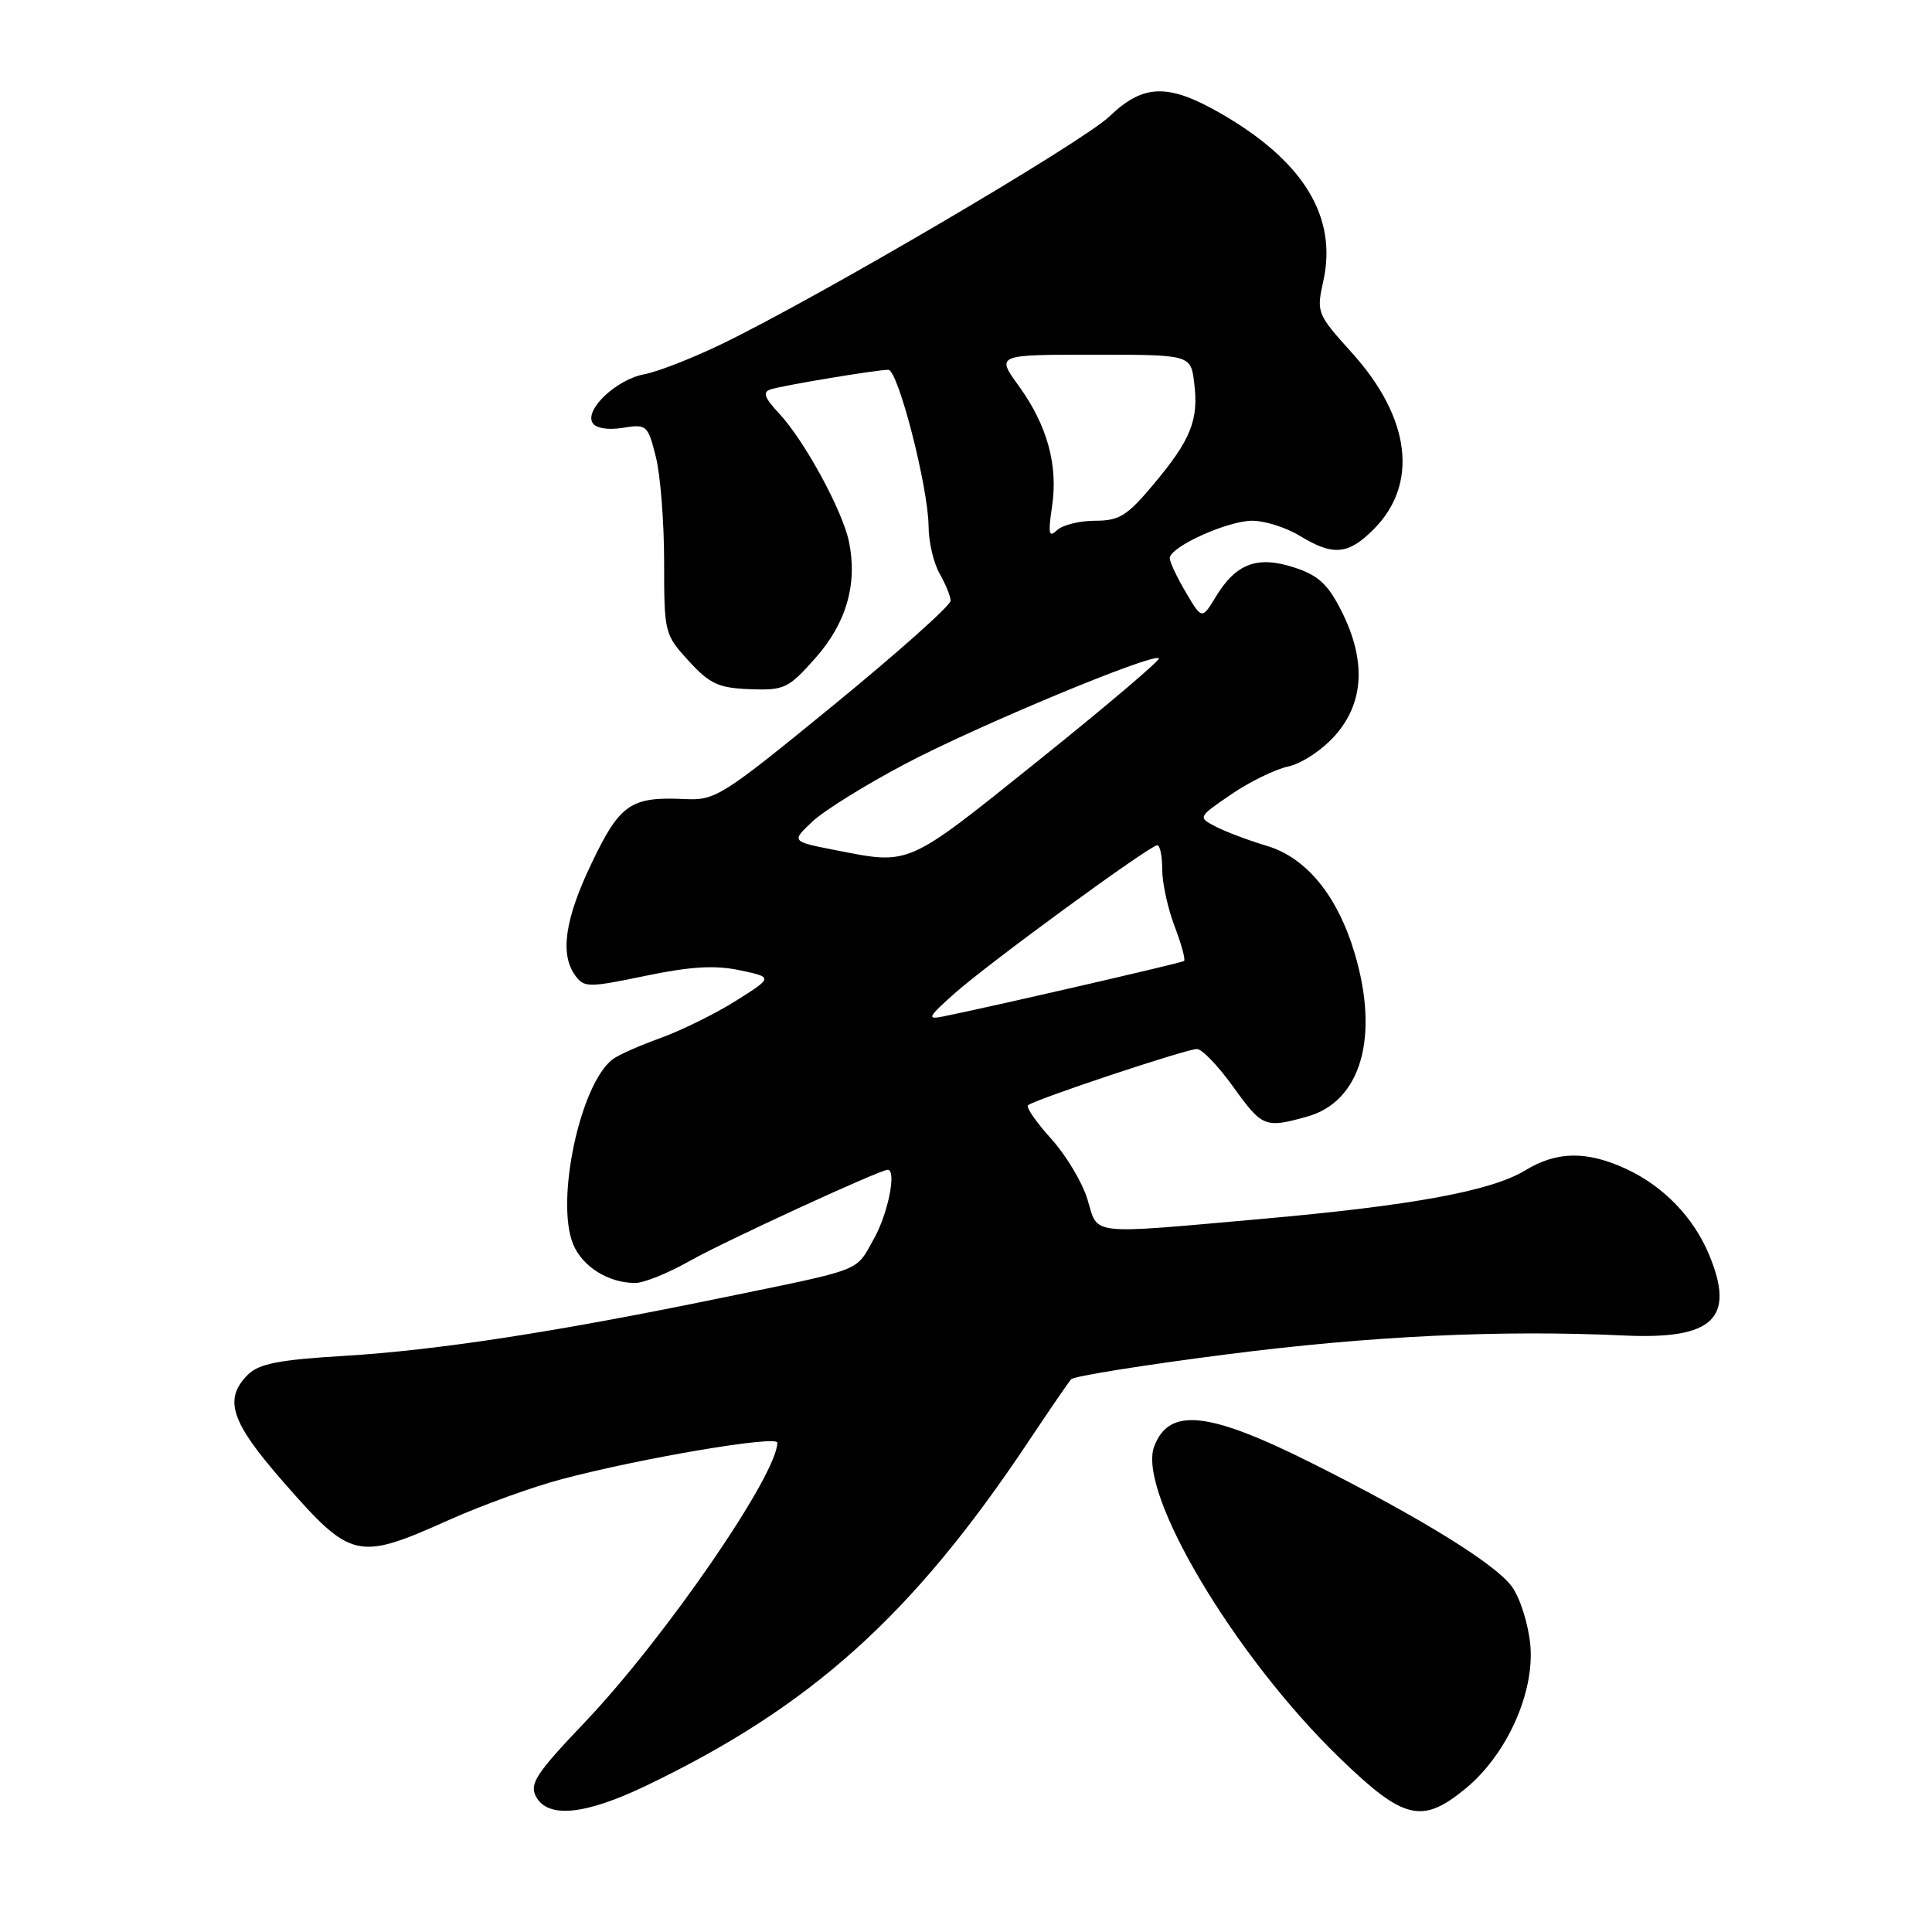 <?xml version="1.0" encoding="UTF-8" standalone="no"?>
<!DOCTYPE svg PUBLIC "-//W3C//DTD SVG 1.1//EN" "http://www.w3.org/Graphics/SVG/1.1/DTD/svg11.dtd" >
<svg xmlns="http://www.w3.org/2000/svg" xmlns:xlink="http://www.w3.org/1999/xlink" version="1.1" viewBox="0 0 256 256">
 <g >
 <path fill="currentColor"
d=" M 85.56 236.64 C 107.46 226.15 120.90 214.06 136.20 191.12 C 138.99 186.93 141.57 183.17 141.93 182.76 C 142.29 182.35 151.56 180.87 162.54 179.46 C 181.70 177.01 198.80 176.20 215.18 176.96 C 227.03 177.52 229.99 174.70 226.45 166.22 C 224.39 161.29 220.40 157.17 215.50 154.90 C 210.27 152.47 206.28 152.53 202.10 155.08 C 197.60 157.82 187.10 159.75 167.00 161.53 C 143.99 163.57 145.54 163.74 144.10 158.94 C 143.43 156.70 141.27 153.09 139.30 150.91 C 137.33 148.73 135.94 146.73 136.21 146.46 C 136.92 145.75 157.18 139.00 158.60 139.00 C 159.27 139.00 161.43 141.25 163.40 144.00 C 167.27 149.38 167.61 149.51 173.19 147.96 C 180.32 145.98 182.81 137.46 179.51 126.35 C 177.25 118.72 173.11 113.65 167.89 112.09 C 165.47 111.37 162.42 110.22 161.11 109.54 C 158.71 108.29 158.71 108.29 163.11 105.28 C 165.52 103.62 168.94 101.94 170.71 101.56 C 172.51 101.17 175.25 99.34 176.96 97.39 C 180.76 93.06 181.03 87.47 177.75 80.96 C 175.96 77.41 174.68 76.23 171.51 75.20 C 166.63 73.60 163.79 74.65 161.13 79.03 C 159.26 82.10 159.26 82.10 157.13 78.49 C 155.96 76.51 155.00 74.47 155.00 73.96 C 155.00 72.47 162.65 69.00 165.94 69.00 C 167.59 69.00 170.43 69.90 172.23 71.00 C 176.64 73.69 178.64 73.52 182.00 70.15 C 187.99 64.17 186.93 55.41 179.18 46.80 C 174.49 41.60 174.42 41.42 175.35 37.22 C 177.23 28.70 172.69 21.31 161.72 15.01 C 154.78 11.03 151.50 11.12 147.04 15.40 C 143.46 18.84 108.39 39.43 95.54 45.63 C 91.71 47.48 87.14 49.26 85.38 49.59 C 81.68 50.28 77.44 54.28 78.52 56.04 C 78.97 56.75 80.55 57.01 82.53 56.69 C 85.69 56.18 85.84 56.31 86.90 60.52 C 87.51 62.92 88.00 69.19 88.00 74.46 C 88.00 83.87 88.06 84.09 91.26 87.58 C 94.05 90.63 95.19 91.16 99.37 91.32 C 103.93 91.49 104.46 91.23 108.03 87.21 C 112.15 82.58 113.65 77.36 112.49 71.77 C 111.63 67.63 106.57 58.34 103.23 54.78 C 101.30 52.72 101.02 51.95 102.09 51.60 C 103.72 51.07 116.16 49.00 117.71 49.00 C 119.00 49.00 122.99 64.52 123.04 69.71 C 123.05 71.80 123.71 74.62 124.50 76.00 C 125.29 77.38 125.95 79.00 125.96 79.60 C 125.98 80.21 119.02 86.42 110.49 93.40 C 95.65 105.54 94.79 106.08 90.74 105.88 C 83.59 105.54 82.15 106.52 78.42 114.32 C 74.83 121.79 74.16 126.48 76.25 129.30 C 77.42 130.87 78.01 130.87 85.54 129.30 C 91.53 128.06 94.72 127.87 98.02 128.56 C 102.45 129.50 102.45 129.50 97.48 132.63 C 94.74 134.35 90.25 136.56 87.50 137.55 C 84.75 138.54 81.90 139.80 81.18 140.36 C 76.87 143.64 73.57 159.13 75.95 164.88 C 77.19 167.86 80.62 170.00 84.18 170.00 C 85.32 170.00 88.56 168.69 91.38 167.09 C 95.81 164.57 116.59 155.00 117.63 155.00 C 118.83 155.00 117.67 160.81 115.82 164.10 C 113.30 168.60 114.72 168.04 95.52 171.99 C 73.61 176.50 57.97 178.91 45.61 179.66 C 36.93 180.18 34.30 180.70 32.84 182.16 C 29.59 185.41 30.58 188.41 37.53 196.35 C 46.57 206.67 47.32 206.85 59.50 201.40 C 63.90 199.43 70.65 196.99 74.50 195.98 C 85.13 193.17 103.00 190.16 103.00 191.16 C 103.00 195.41 88.08 217.08 77.50 228.20 C 71.04 234.98 70.13 236.37 71.02 238.05 C 72.59 240.98 77.50 240.50 85.56 236.64 Z  M 194.21 236.98 C 199.69 232.46 203.37 224.24 202.77 217.91 C 202.49 215.10 201.40 211.66 200.29 210.18 C 198.06 207.17 188.17 201.07 174.00 193.96 C 160.14 187.00 154.93 186.43 152.94 191.65 C 150.64 197.69 163.55 219.41 177.45 232.88 C 186.00 241.17 188.41 241.76 194.21 236.98 Z  M 126.50 131.62 C 131.05 127.58 152.36 112.00 153.35 112.00 C 153.71 112.00 154.00 113.45 154.00 115.22 C 154.00 116.99 154.74 120.37 155.64 122.74 C 156.55 125.11 157.11 127.18 156.89 127.34 C 156.54 127.60 131.13 133.45 125.00 134.68 C 122.77 135.13 122.93 134.80 126.50 131.62 Z  M 110.67 112.64 C 104.84 111.50 104.84 111.50 107.67 108.84 C 109.23 107.38 114.78 103.94 120.00 101.19 C 129.63 96.12 152.81 86.48 153.56 87.23 C 153.78 87.45 146.58 93.57 137.54 100.82 C 119.98 114.91 120.68 114.60 110.67 112.64 Z  M 139.39 67.19 C 140.23 61.65 138.78 56.38 135.00 51.15 C 131.99 47.00 131.99 47.00 144.88 47.00 C 157.78 47.00 157.78 47.00 158.24 50.75 C 158.85 55.65 157.80 58.27 152.87 64.15 C 149.36 68.35 148.32 69.00 145.11 69.00 C 143.07 69.00 140.80 69.56 140.07 70.25 C 138.98 71.28 138.86 70.75 139.39 67.19 Z "/>
</g>
</svg>